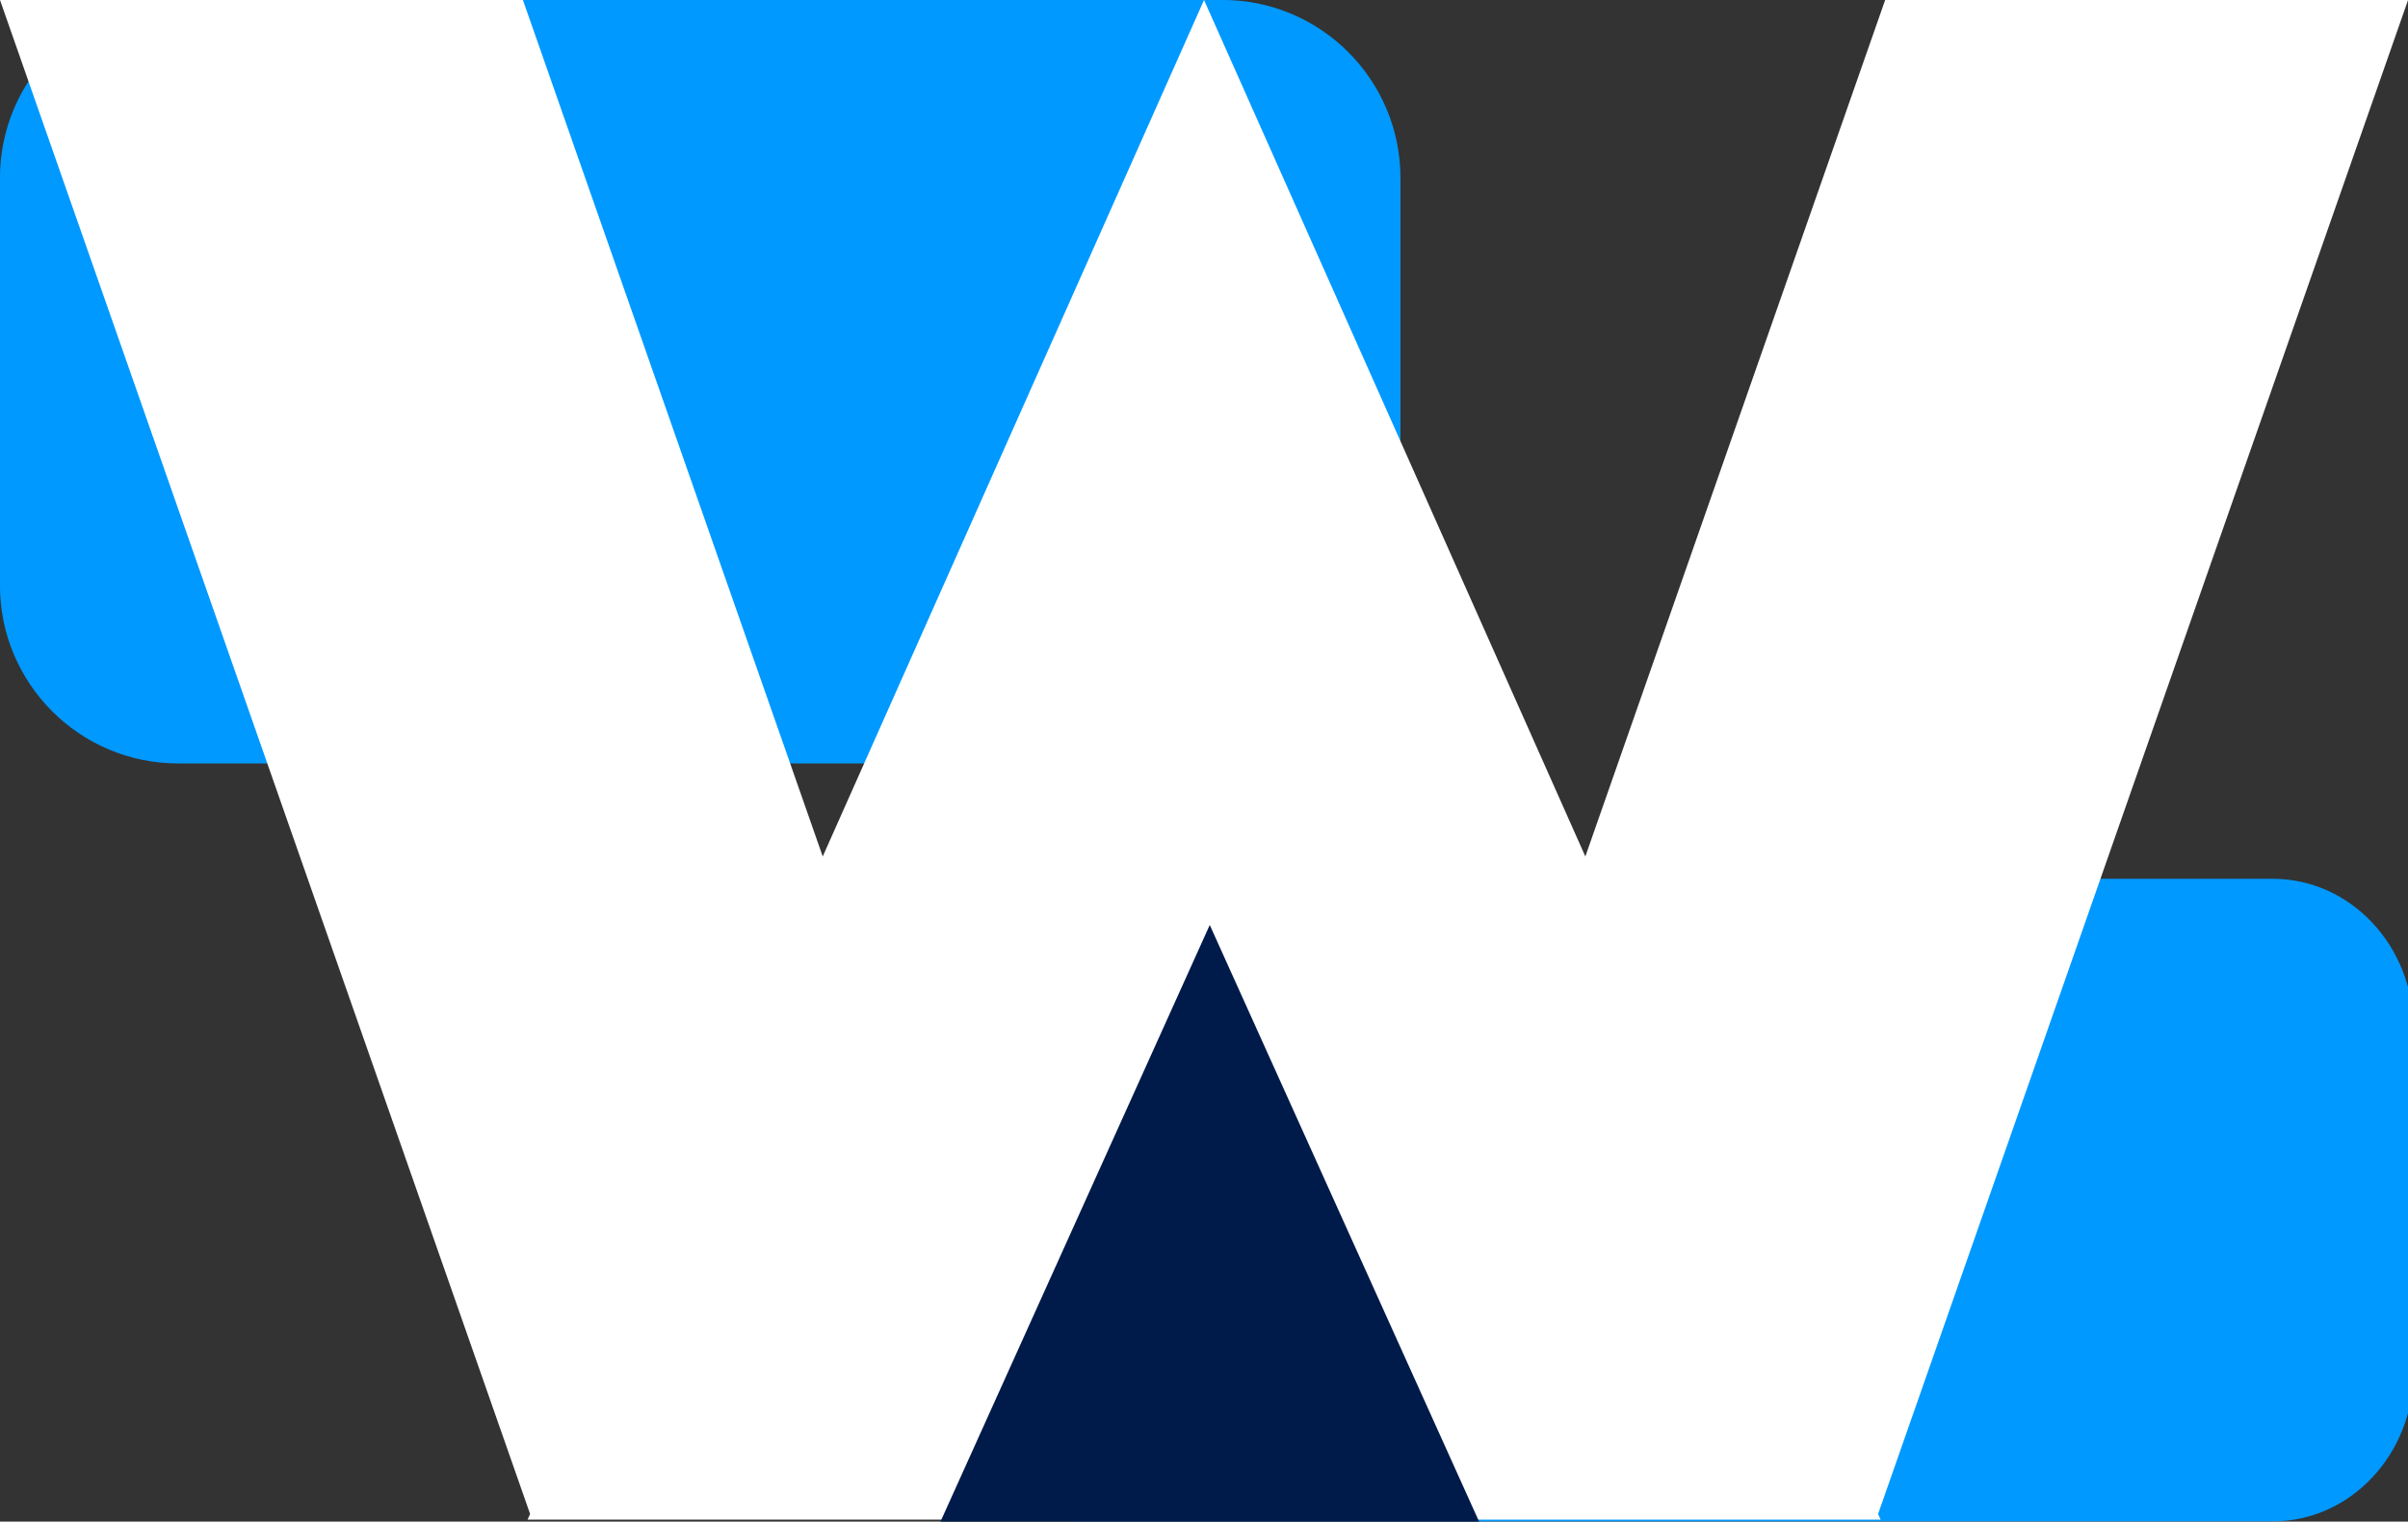 <?xml version="1.0" encoding="UTF-8" standalone="no"?>
<svg
   version="1.1"
   width="37.853"
   height="23.917"
   viewBox="0,0,37.853,23.917"
   id="svg6"
   sodipodi:docname="favicon.svg"
   inkscape:version="1.4 (86a8ad7, 2024-10-11)"
   xmlns:inkscape="http://www.inkscape.org/namespaces/inkscape"
   xmlns:sodipodi="http://sodipodi.sourceforge.net/DTD/sodipodi-0.dtd"
   xmlns="http://www.w3.org/2000/svg"
   xmlns:svg="http://www.w3.org/2000/svg">
  <rect x="0" y="0" width="37.853" height="23.917" fill="#333333" stroke="none"/>
  <defs
     id="defs6" />
  <sodipodi:namedview
     id="namedview6"
     pagecolor="#ffffff"
     bordercolor="#000000"
     borderopacity="0.25"
     inkscape:showpageshadow="2"
     inkscape:pageopacity="0.0"
     inkscape:pagecheckerboard="0"
     inkscape:deskcolor="#d1d1d1"
     inkscape:zoom="30.730792"
     inkscape:cx="18.93866"
     inkscape:cy="13.065072"
     inkscape:window-width="1920"
     inkscape:window-height="974"
     inkscape:window-x="-11"
     inkscape:window-y="-11"
     inkscape:window-maximized="1"
     inkscape:current-layer="g5" />
  <g
     transform="translate(-221.074,-168.057)"
     id="g6">
    <g
       stroke="none"
       stroke-miterlimit="10"
       id="g5">
      <path
         d="m 238.029,191.97 c -1.222,0 -2.213,-1.055 -2.213,-2.357 v -5.386 c 0,-1.302 0.991,-2.357 2.213,-2.357 h 18.772 c 1.222,0 2.213,1.055 2.213,2.357 v 5.386 c 0,1.302 -0.991,2.357 -2.213,2.357 z"
         fill="#0099ff"
         stroke-width="0"
         id="path3" />
      <path
         d="m 223.874,180.057 c -1.547,0 -2.801,-1.254 -2.801,-2.801 v -6.399 c 0,-1.547 1.254,-2.801 2.801,-2.801 h 16.414 c 1.547,0 2.801,1.254 2.801,2.801 v 6.399 c 0,1.547 -1.254,2.801 -2.801,2.801 z"
         fill="#0099ff"
         stroke-width="0"
         id="path4" />
      <path
         d="m 221.074,168.057 h 8.22 l 4.713,13.462 5.994,-13.462 5.994,13.462 4.713,-13.462 h 8.22 l -8.331,23.797 0.04,0.089 h -21.27 l 0.04,-0.089 z"
         fill="#ffffff"
         id="path1"
         style="stroke-width:0" />
      <path
         d="m 240.091,182.596 4.279,9.478 h -8.557 z"
         fill="#001a4a"
         id="path2"
         style="stroke-width:0" />
    </g>
  </g>
</svg>
<!--rotationCenter:18.926285000000007:11.943299999999994-->

